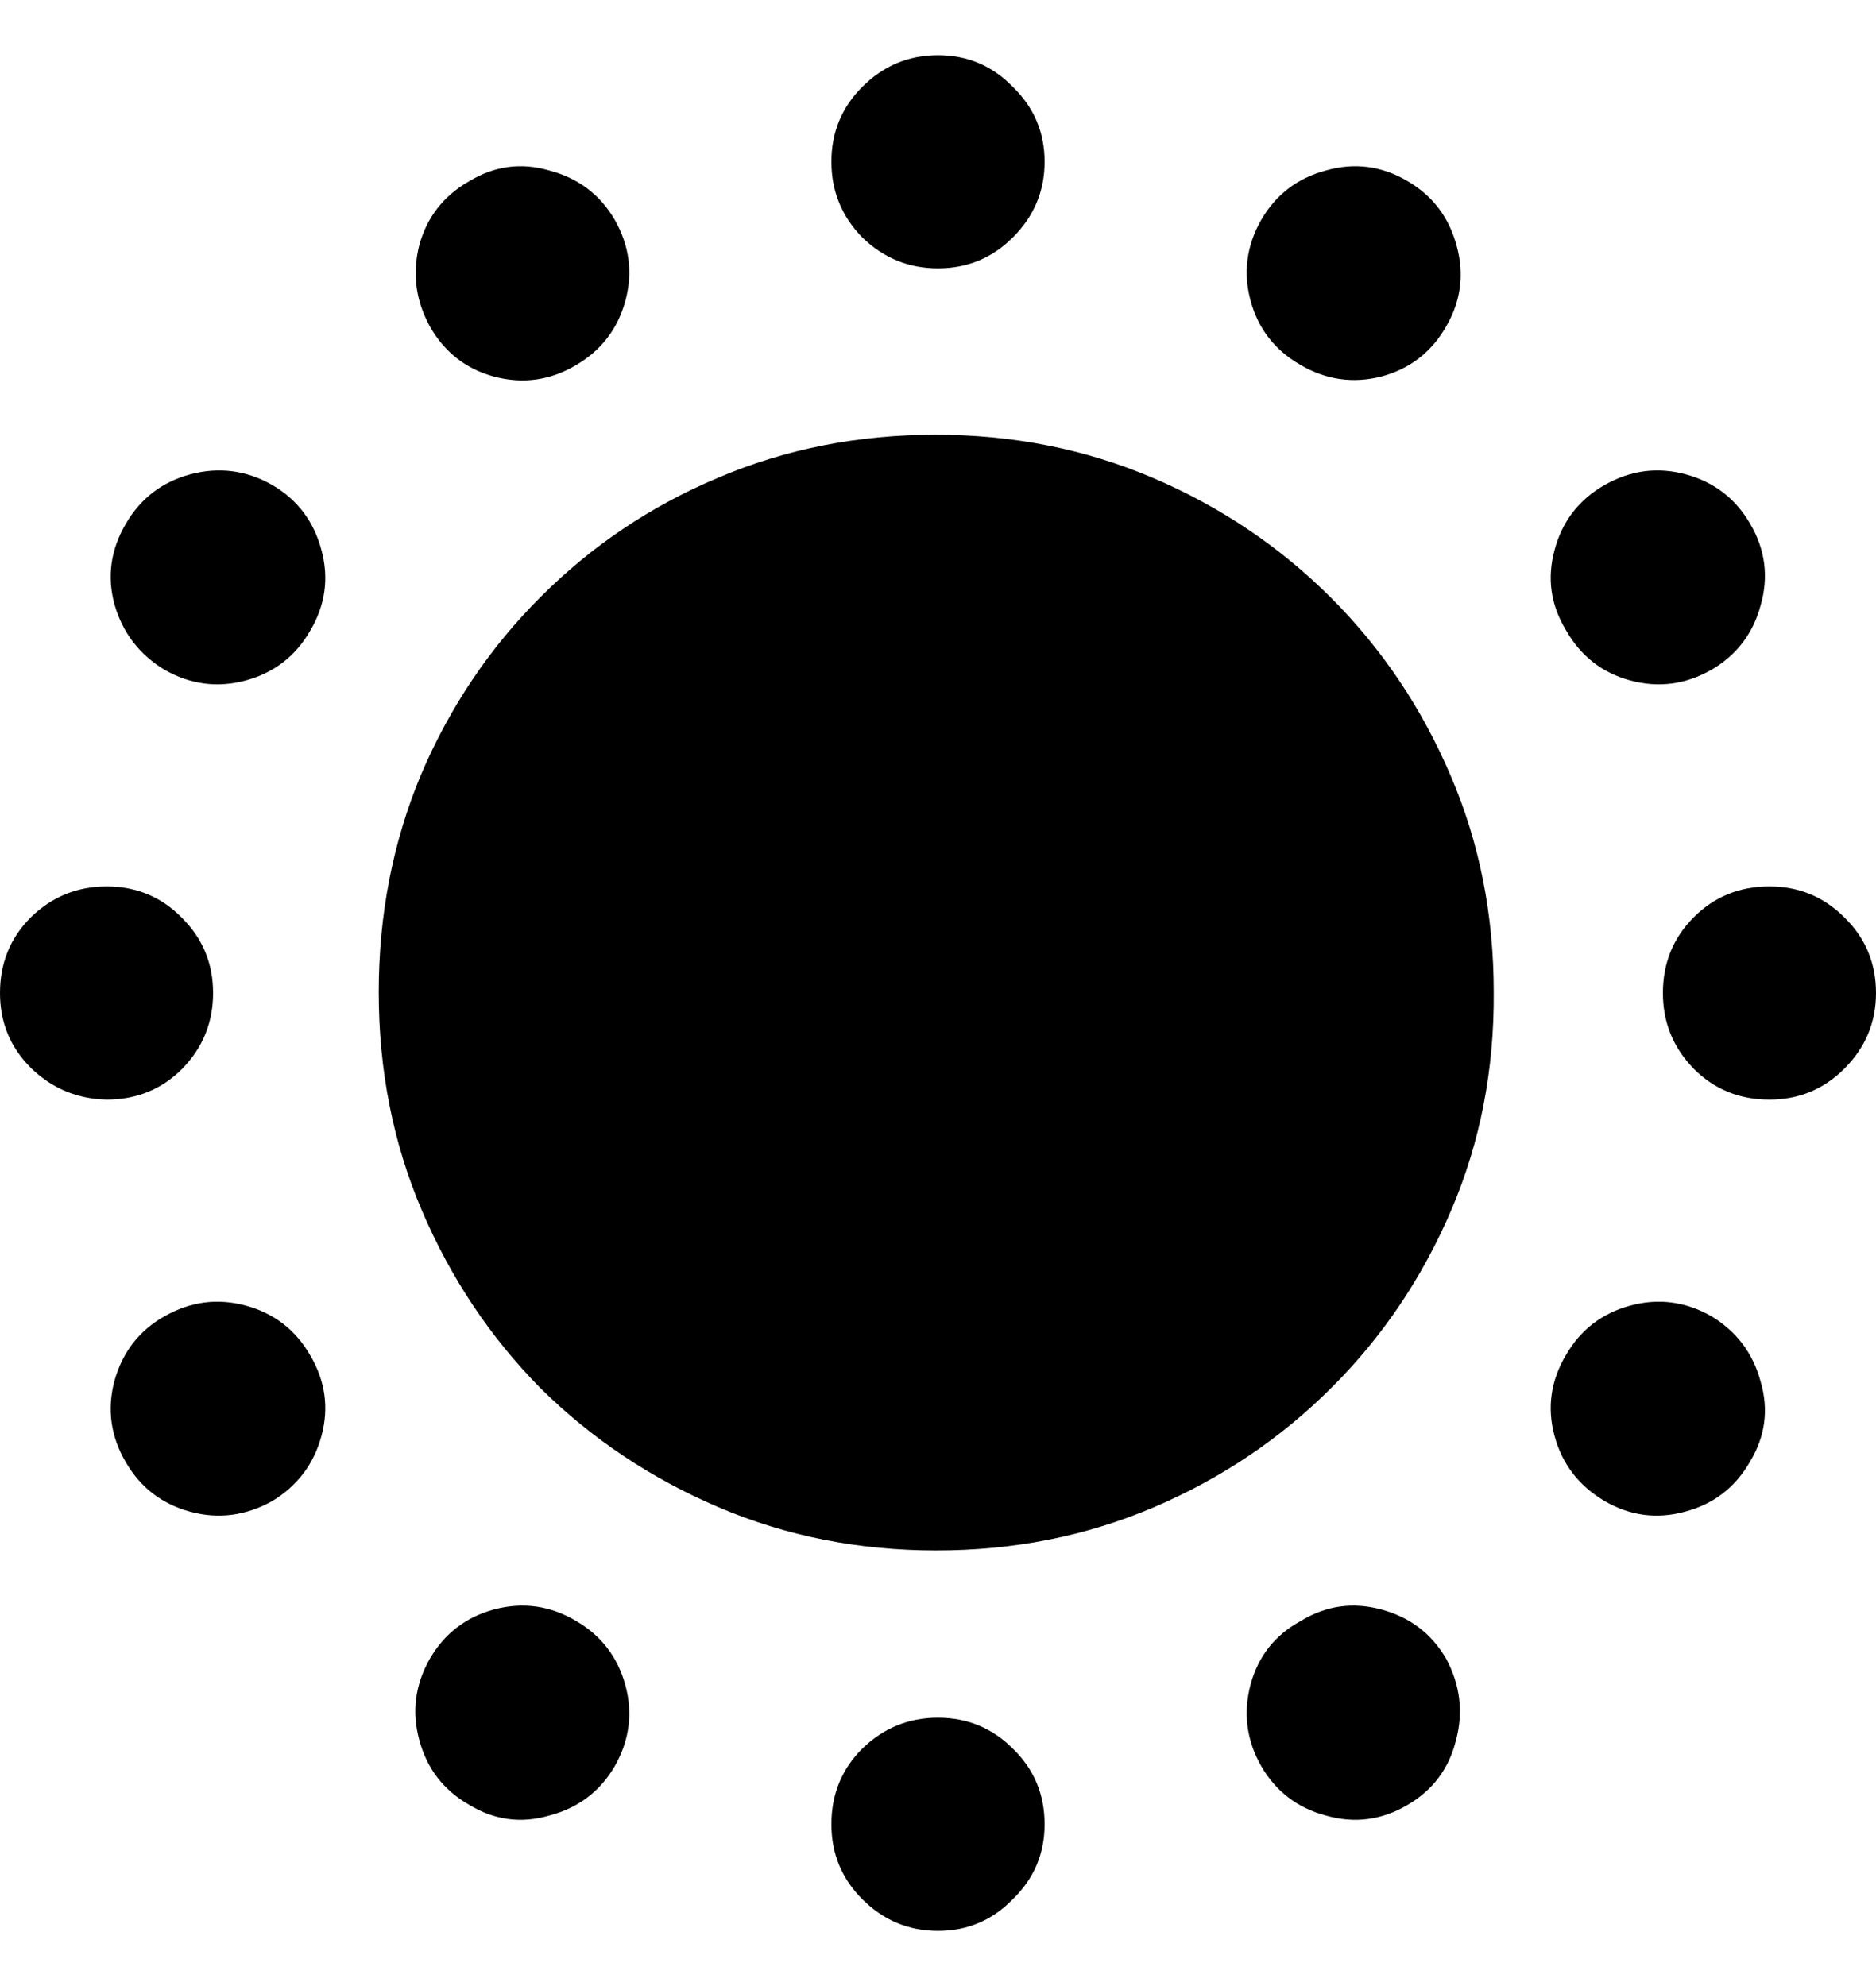 <svg
	color="rgb(0, 0, 0)"
	viewBox="0 0 17 18"
	fill="none"
	xmlns="http://www.w3.org/2000/svg"
>
	<path
		d="M8.5 2.432C8.766 2.432 8.992 2.338 9.178 2.152C9.37 1.961 9.466 1.732 9.466 1.466C9.466 1.2 9.37 0.974 9.178 0.787C8.992 0.596 8.766 0.5 8.5 0.5C8.234 0.5 8.005 0.596 7.814 0.787C7.627 0.974 7.534 1.2 7.534 1.466C7.534 1.732 7.627 1.961 7.814 2.152C8.005 2.338 8.234 2.432 8.5 2.432ZM11.788 3.309C12.017 3.442 12.259 3.477 12.515 3.413C12.775 3.344 12.972 3.192 13.105 2.958C13.238 2.73 13.27 2.487 13.201 2.232C13.132 1.971 12.983 1.774 12.754 1.641C12.52 1.503 12.273 1.471 12.012 1.546C11.756 1.615 11.562 1.764 11.429 1.993C11.296 2.227 11.264 2.471 11.333 2.727C11.403 2.982 11.554 3.176 11.788 3.309ZM14.191 5.712C14.324 5.946 14.518 6.098 14.773 6.167C15.029 6.236 15.273 6.204 15.508 6.071C15.736 5.938 15.885 5.744 15.954 5.488C16.029 5.228 15.997 4.98 15.859 4.746C15.726 4.517 15.531 4.368 15.276 4.299C15.021 4.23 14.776 4.262 14.542 4.395C14.308 4.528 14.156 4.725 14.087 4.986C14.018 5.241 14.052 5.483 14.191 5.712ZM15.069 9C15.069 9.266 15.162 9.495 15.348 9.686C15.534 9.873 15.763 9.966 16.034 9.966C16.3 9.966 16.526 9.873 16.713 9.686C16.904 9.495 17 9.266 17 9C17 8.729 16.904 8.5 16.713 8.314C16.526 8.127 16.3 8.034 16.034 8.034C15.763 8.034 15.534 8.127 15.348 8.314C15.162 8.5 15.069 8.729 15.069 9ZM14.191 12.28C14.052 12.514 14.018 12.759 14.087 13.014C14.156 13.27 14.308 13.467 14.542 13.605C14.771 13.738 15.013 13.77 15.268 13.701C15.529 13.632 15.726 13.48 15.859 13.246C15.997 13.017 16.029 12.775 15.954 12.52C15.885 12.264 15.736 12.067 15.508 11.929C15.273 11.796 15.029 11.764 14.773 11.833C14.518 11.902 14.324 12.051 14.191 12.28ZM11.788 14.691C11.554 14.818 11.403 15.01 11.333 15.265C11.264 15.526 11.296 15.773 11.429 16.007C11.562 16.236 11.756 16.385 12.012 16.454C12.273 16.529 12.52 16.497 12.754 16.359C12.983 16.226 13.129 16.031 13.193 15.776C13.262 15.521 13.233 15.273 13.105 15.034C12.972 14.805 12.775 14.656 12.515 14.587C12.259 14.518 12.017 14.552 11.788 14.691ZM8.5 15.568C8.234 15.568 8.005 15.662 7.814 15.848C7.627 16.034 7.534 16.263 7.534 16.534C7.534 16.8 7.627 17.026 7.814 17.213C8.005 17.404 8.234 17.5 8.5 17.5C8.766 17.5 8.992 17.404 9.178 17.213C9.37 17.026 9.466 16.8 9.466 16.534C9.466 16.263 9.37 16.034 9.178 15.848C8.992 15.662 8.766 15.568 8.5 15.568ZM5.22 14.691C4.986 14.552 4.738 14.518 4.477 14.587C4.222 14.656 4.028 14.805 3.895 15.034C3.762 15.268 3.73 15.513 3.799 15.768C3.868 16.029 4.02 16.226 4.254 16.359C4.483 16.497 4.725 16.529 4.98 16.454C5.241 16.385 5.438 16.236 5.571 16.007C5.704 15.773 5.736 15.528 5.667 15.273C5.597 15.018 5.448 14.823 5.22 14.691ZM2.809 12.28C2.676 12.051 2.482 11.902 2.227 11.833C1.971 11.764 1.727 11.796 1.492 11.929C1.264 12.057 1.112 12.251 1.038 12.512C0.968 12.772 1.003 13.02 1.141 13.254C1.274 13.483 1.469 13.632 1.724 13.701C1.979 13.77 2.227 13.738 2.466 13.605C2.695 13.467 2.844 13.27 2.913 13.014C2.982 12.759 2.948 12.514 2.809 12.28ZM1.931 9C1.931 8.734 1.838 8.508 1.652 8.322C1.466 8.13 1.237 8.034 0.966 8.034C0.7 8.034 0.471 8.127 0.279 8.314C0.093 8.5 0 8.729 0 9C0 9.266 0.093 9.492 0.279 9.678C0.471 9.865 0.7 9.96 0.966 9.966C1.237 9.966 1.466 9.873 1.652 9.686C1.838 9.495 1.931 9.266 1.931 9ZM2.809 5.72C2.948 5.486 2.982 5.241 2.913 4.986C2.844 4.725 2.695 4.528 2.466 4.395C2.232 4.262 1.985 4.23 1.724 4.299C1.469 4.368 1.274 4.517 1.141 4.746C1.003 4.98 0.968 5.225 1.038 5.48C1.112 5.736 1.264 5.933 1.492 6.071C1.727 6.204 1.971 6.236 2.227 6.167C2.482 6.098 2.676 5.949 2.809 5.72ZM5.22 3.309C5.448 3.176 5.597 2.982 5.667 2.727C5.736 2.471 5.704 2.227 5.571 1.993C5.438 1.764 5.241 1.615 4.98 1.546C4.725 1.471 4.483 1.503 4.254 1.641C4.02 1.774 3.868 1.969 3.799 2.224C3.735 2.479 3.767 2.724 3.895 2.958C4.028 3.192 4.222 3.344 4.477 3.413C4.738 3.482 4.986 3.448 5.22 3.309ZM8.484 14.052C9.186 14.052 9.843 13.922 10.455 13.661C11.067 13.4 11.605 13.038 12.068 12.575C12.531 12.113 12.892 11.575 13.153 10.963C13.414 10.351 13.541 9.694 13.536 8.992C13.536 8.29 13.406 7.635 13.145 7.029C12.884 6.417 12.523 5.879 12.06 5.416C11.597 4.954 11.059 4.592 10.447 4.331C9.835 4.07 9.178 3.94 8.476 3.94C7.774 3.94 7.116 4.07 6.505 4.331C5.898 4.586 5.363 4.946 4.9 5.409C4.437 5.871 4.076 6.409 3.815 7.021C3.56 7.633 3.432 8.29 3.432 8.992C3.432 9.7 3.562 10.359 3.823 10.971C4.084 11.583 4.443 12.121 4.9 12.584C5.363 13.041 5.901 13.4 6.513 13.661C7.124 13.922 7.782 14.052 8.484 14.052Z"
		fill="currentColor"
	/>
</svg>
